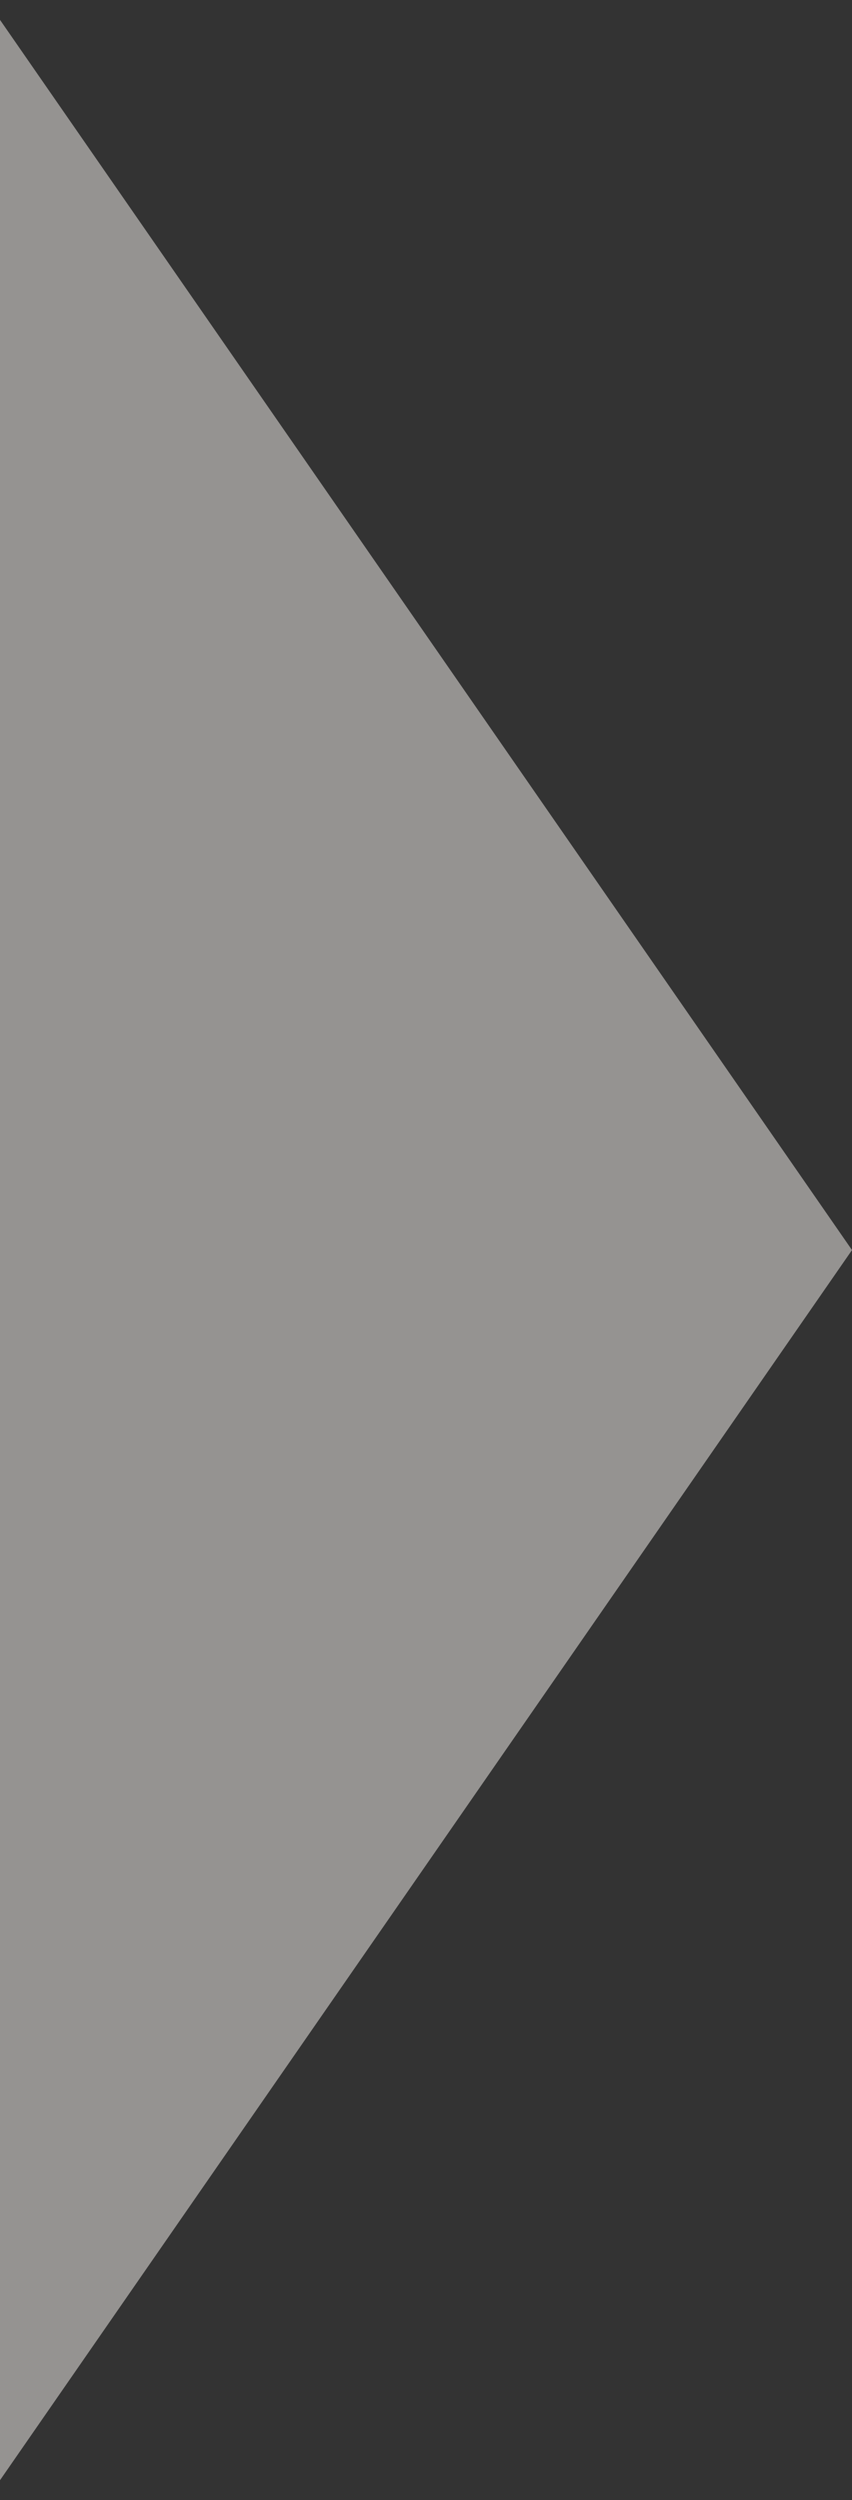<svg width="30" height="88" fill="none" xmlns="http://www.w3.org/2000/svg"><rect width="100%" height="100%" fill="#333333" stroke="none"/><path opacity=".5" d="M30 44L0 .699V87.3L30 44z" fill="#F8F5F0"/></svg>